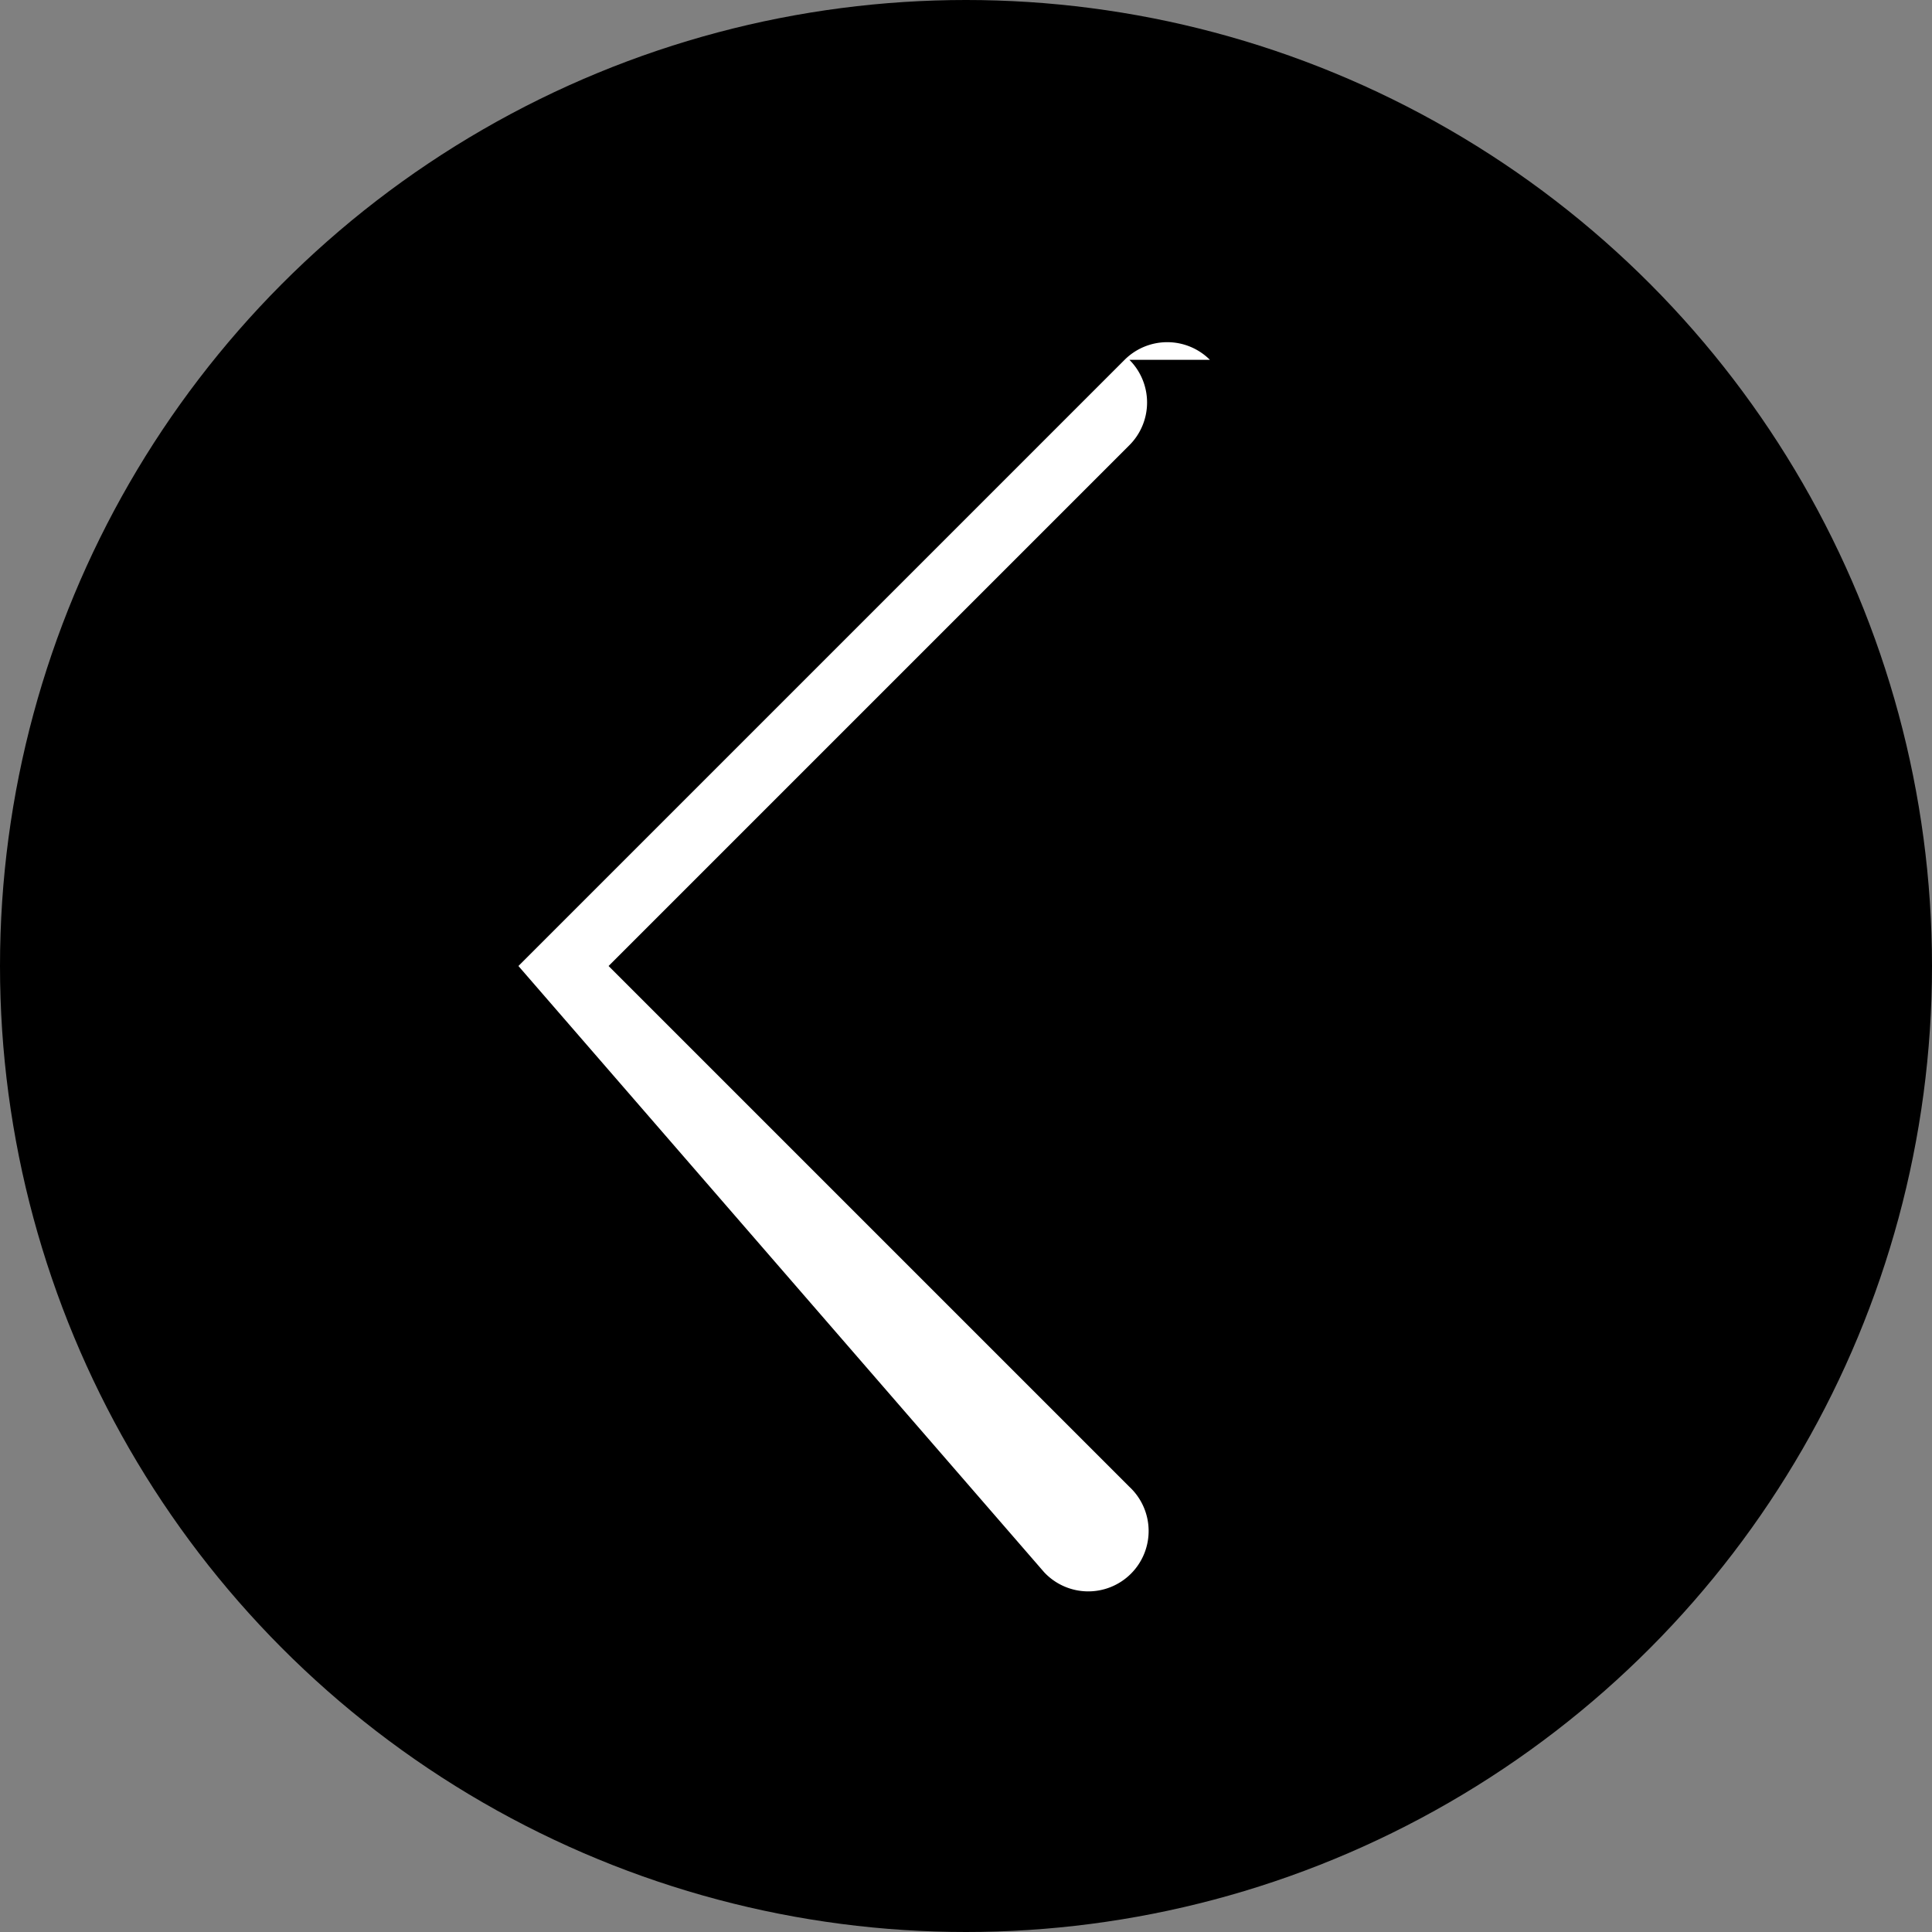 <svg xmlns="http://www.w3.org/2000/svg" fill="white" data-encore-id="icon" role="img" aria-hidden="true" width="28" height="28" viewBox="0 0 24 24">
    <rect x="0" y="0" width="24" height="24" fill="#808080" stroke="none"/>
    <!-- Background circle -->
    <circle cx="12" cy="12" r="12" fill="black" />
    <!-- Centered path -->
    <g transform="translate(9, 6)">
        <path d="M5.03-1.53a.75.75 0 0 1 0 1.06L-1.44 6l6.47 6.47a.75.75 0 1 1-1.06 1.06L-2.56 6 4.97-1.53a.75.75 0 0 1 1.06 0z" fill="white"></path>
    </g>
</svg>
